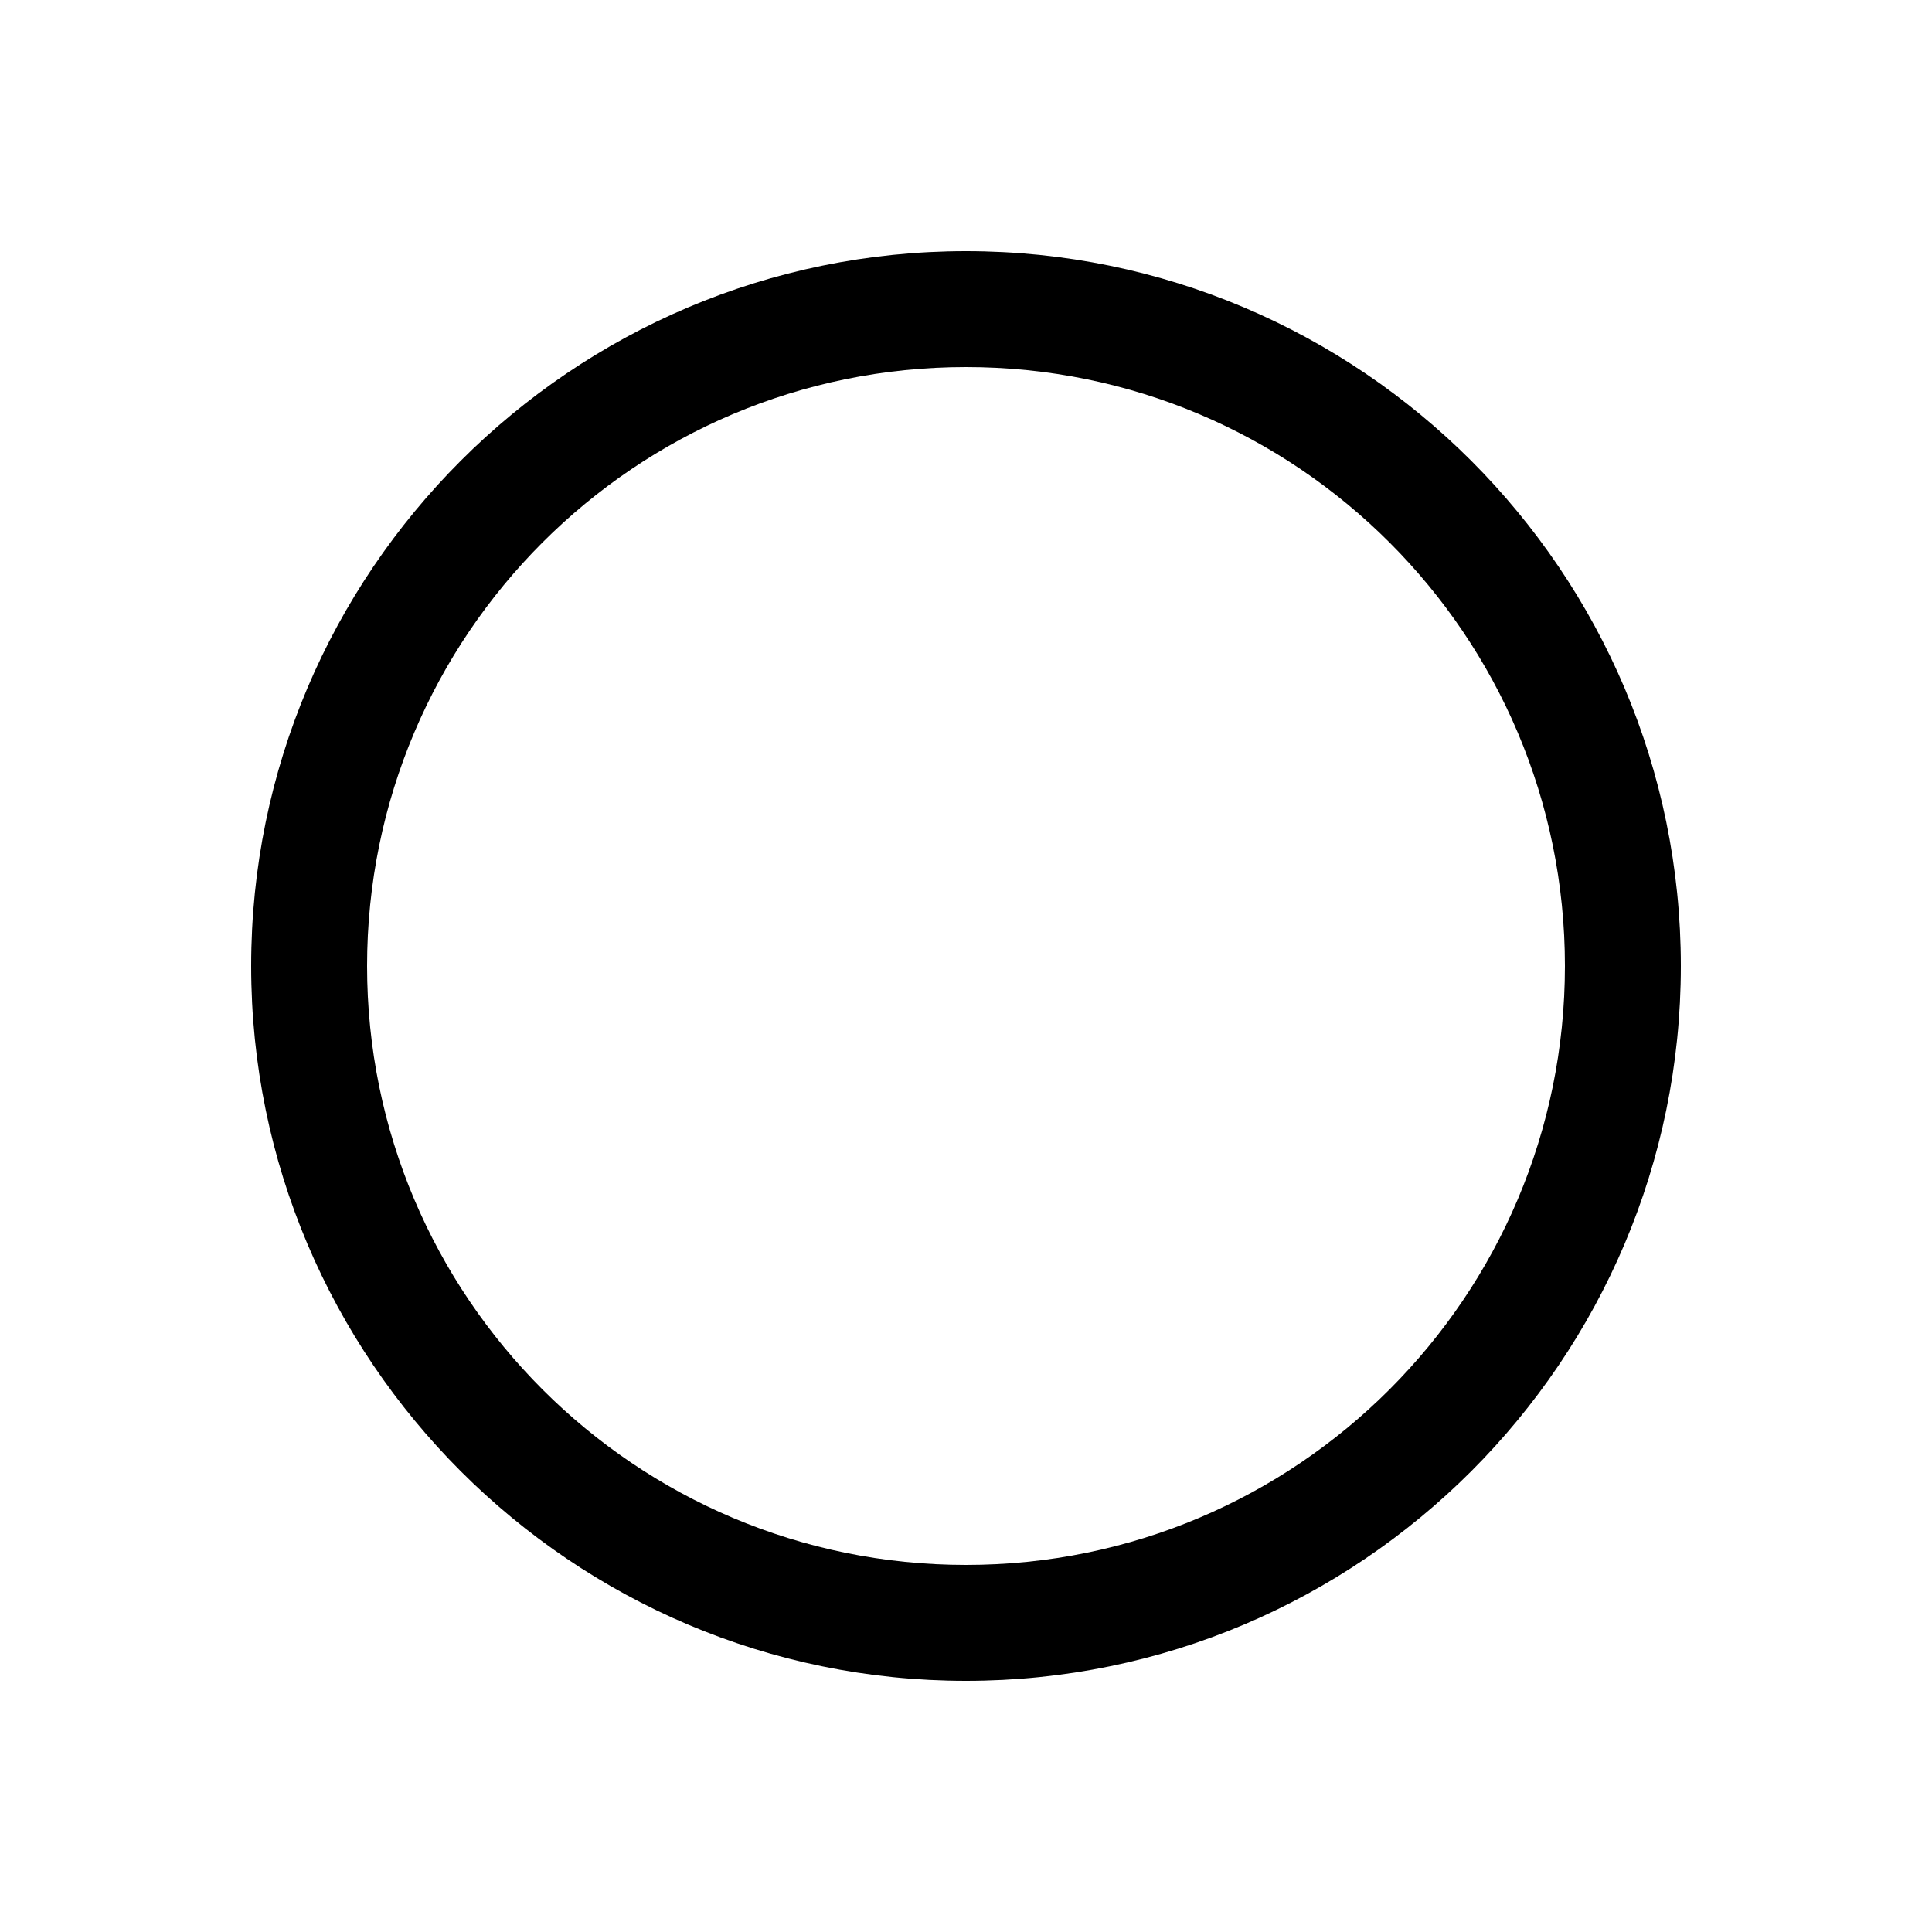 <?xml version="1.0" encoding="utf-8"?>
<!-- Generated by IcoMoon.io -->
<!DOCTYPE svg PUBLIC "-//W3C//DTD SVG 1.1//EN" "http://www.w3.org/Graphics/SVG/1.1/DTD/svg11.dtd">
<svg version="1.1" xmlns="http://www.w3.org/2000/svg" xmlns:xlink="http://www.w3.org/1999/xlink" width="512" height="512" viewBox="0 0 512 512">
<g id="icomoon-ignore">
	<line stroke-width="1" x1="0" y1="656" x2="672" y2="656" stroke="#449FDB" opacity="0.3"></line>
</g>
	<path d="M256 97.28c87.67 0 158.72 71.045 158.72 158.72 0 87.629-71.050 158.72-158.72 158.72s-158.72-71.091-158.72-158.72c0-87.675 71.050-158.72 158.72-158.72zM256 66.56c-104.458 0-189.44 84.982-189.44 189.44s84.982 189.44 189.44 189.44 189.44-84.982 189.44-189.44-84.982-189.44-189.44-189.44v0z" fill="#000000"></path>
</svg>

